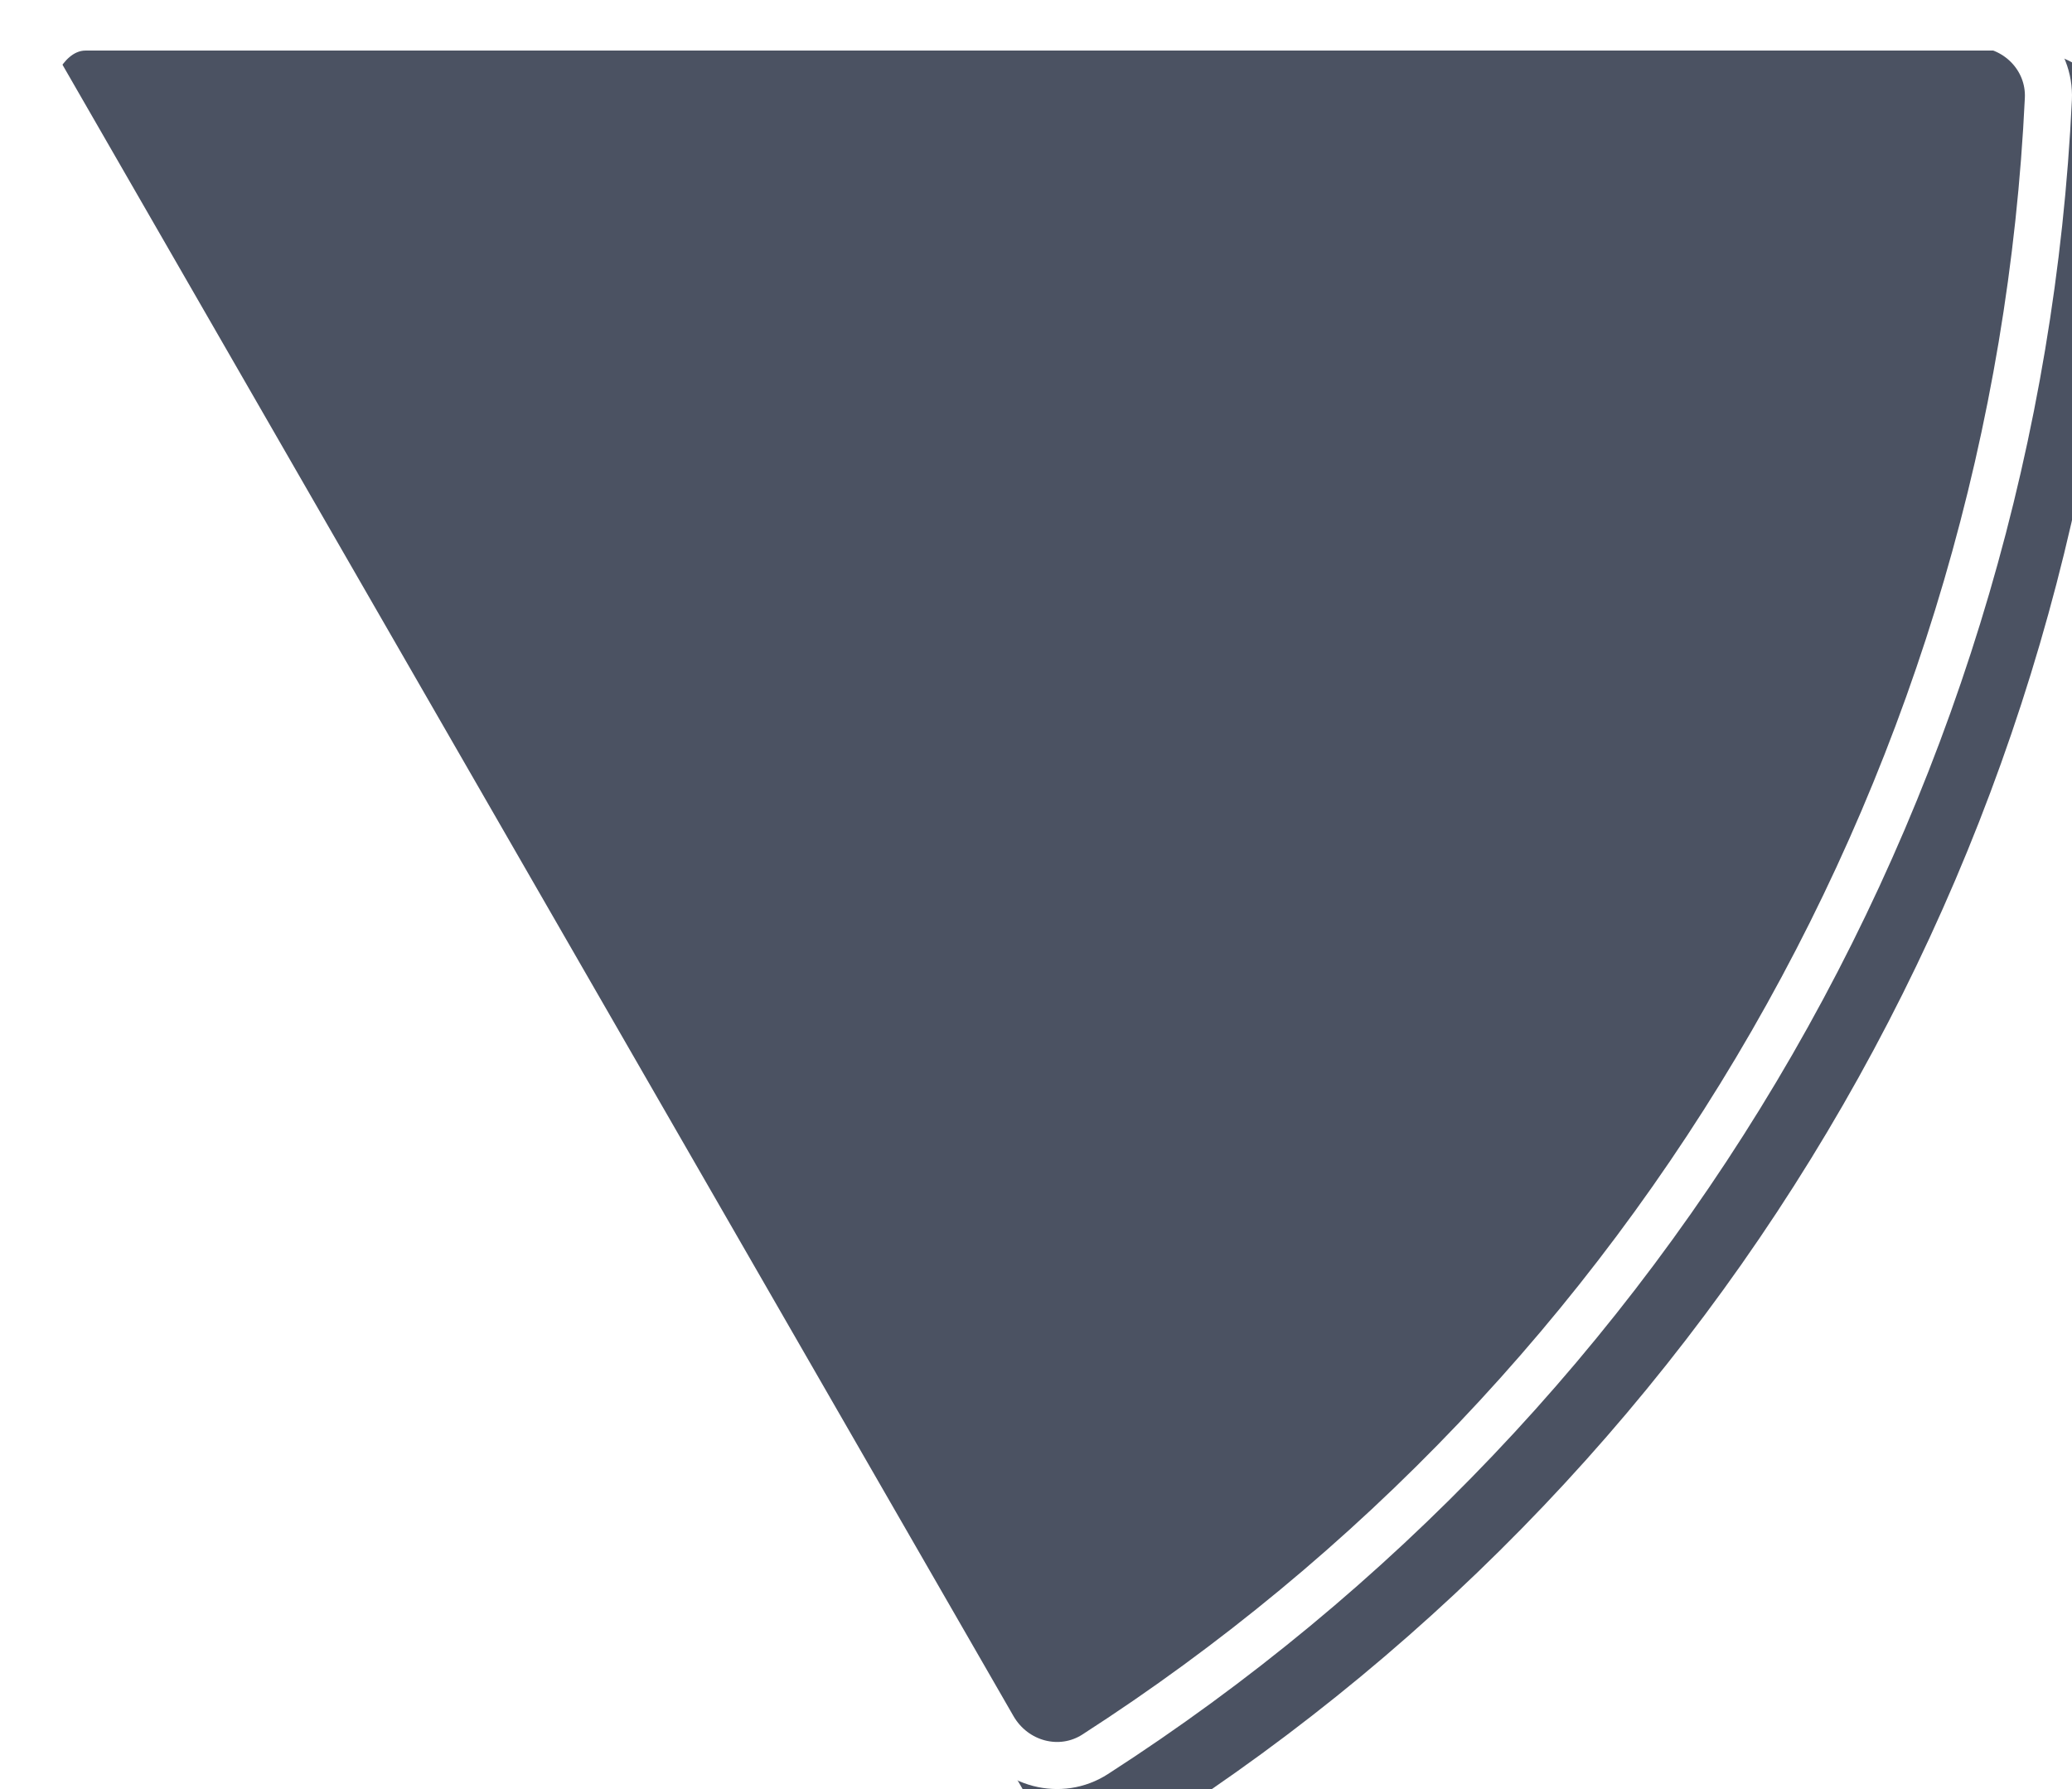 <svg width="352" height="304" viewBox="0 0 352 304" fill="none" xmlns="http://www.w3.org/2000/svg">
<g filter="url(#filter0_ii_745_12070)">
<path d="M335.416 1.52588e-05C344.787 1.52588e-05 352.426 7.623 351.981 17.009C349.281 73.999 333.041 129.607 304.511 179.159C275.981 228.711 236.075 270.618 188.206 301.458C180.322 306.537 169.919 303.715 165.234 295.576L0.496 9.456C-0.537 7.661 0.207 5.378 1.241 3.583C2.274 1.789 3.874 1.52588e-05 5.94 1.52588e-05L335.416 1.52588e-05Z" fill="#4B5262"/>
</g>
<path d="M347.986 16.82C345.315 73.175 329.256 128.164 301.044 177.163C272.832 226.162 233.372 267.601 186.04 298.095C180.189 301.865 172.311 299.852 168.7 293.581L4 7.525C3.998 7.478 4.001 7.388 4.028 7.238C4.105 6.819 4.327 6.239 4.707 5.579C5.088 4.918 5.476 4.437 5.798 4.162C5.907 4.069 5.981 4.022 6.022 4L335.416 4C342.62 4 348.317 9.829 347.986 16.82ZM4.004 7.564C4.004 7.565 4.003 7.56 4.002 7.55C4.004 7.559 4.005 7.564 4.004 7.564ZM6.06 3.983C6.06 3.983 6.056 3.985 6.047 3.988C6.056 3.983 6.061 3.982 6.06 3.983Z" stroke="white" stroke-width="8"/>
<defs>
<filter id="filter0_ii_745_12070" x="0" y="1.52588e-05" width="360.591" height="312.591" filterUnits="userSpaceOnUse" color-interpolation-filters="sRGB">
<feFlood flood-opacity="0" result="BackgroundImageFix"/>
<feBlend mode="normal" in="SourceGraphic" in2="BackgroundImageFix" result="shape"/>
<feColorMatrix in="SourceAlpha" type="matrix" values="0 0 0 0 0 0 0 0 0 0 0 0 0 0 0 0 0 0 127 0" result="hardAlpha"/>
<feMorphology radius="8.591" operator="erode" in="SourceAlpha" result="effect1_innerShadow_745_12070"/>
<feOffset/>
<feGaussianBlur stdDeviation="28.637"/>
<feComposite in2="hardAlpha" operator="arithmetic" k2="-1" k3="1"/>
<feColorMatrix type="matrix" values="0 0 0 0 0 0 0 0 0 0 0 0 0 0 0 0 0 0 0.25 0"/>
<feBlend mode="normal" in2="shape" result="effect1_innerShadow_745_12070"/>
<feColorMatrix in="SourceAlpha" type="matrix" values="0 0 0 0 0 0 0 0 0 0 0 0 0 0 0 0 0 0 127 0" result="hardAlpha"/>
<feOffset dx="8.591" dy="8.591"/>
<feGaussianBlur stdDeviation="21.478"/>
<feComposite in2="hardAlpha" operator="arithmetic" k2="-1" k3="1"/>
<feColorMatrix type="matrix" values="0 0 0 0 0 0 0 0 0 0 0 0 0 0 0 0 0 0 0.25 0"/>
<feBlend mode="normal" in2="effect1_innerShadow_745_12070" result="effect2_innerShadow_745_12070"/>
</filter>
</defs>
</svg>
